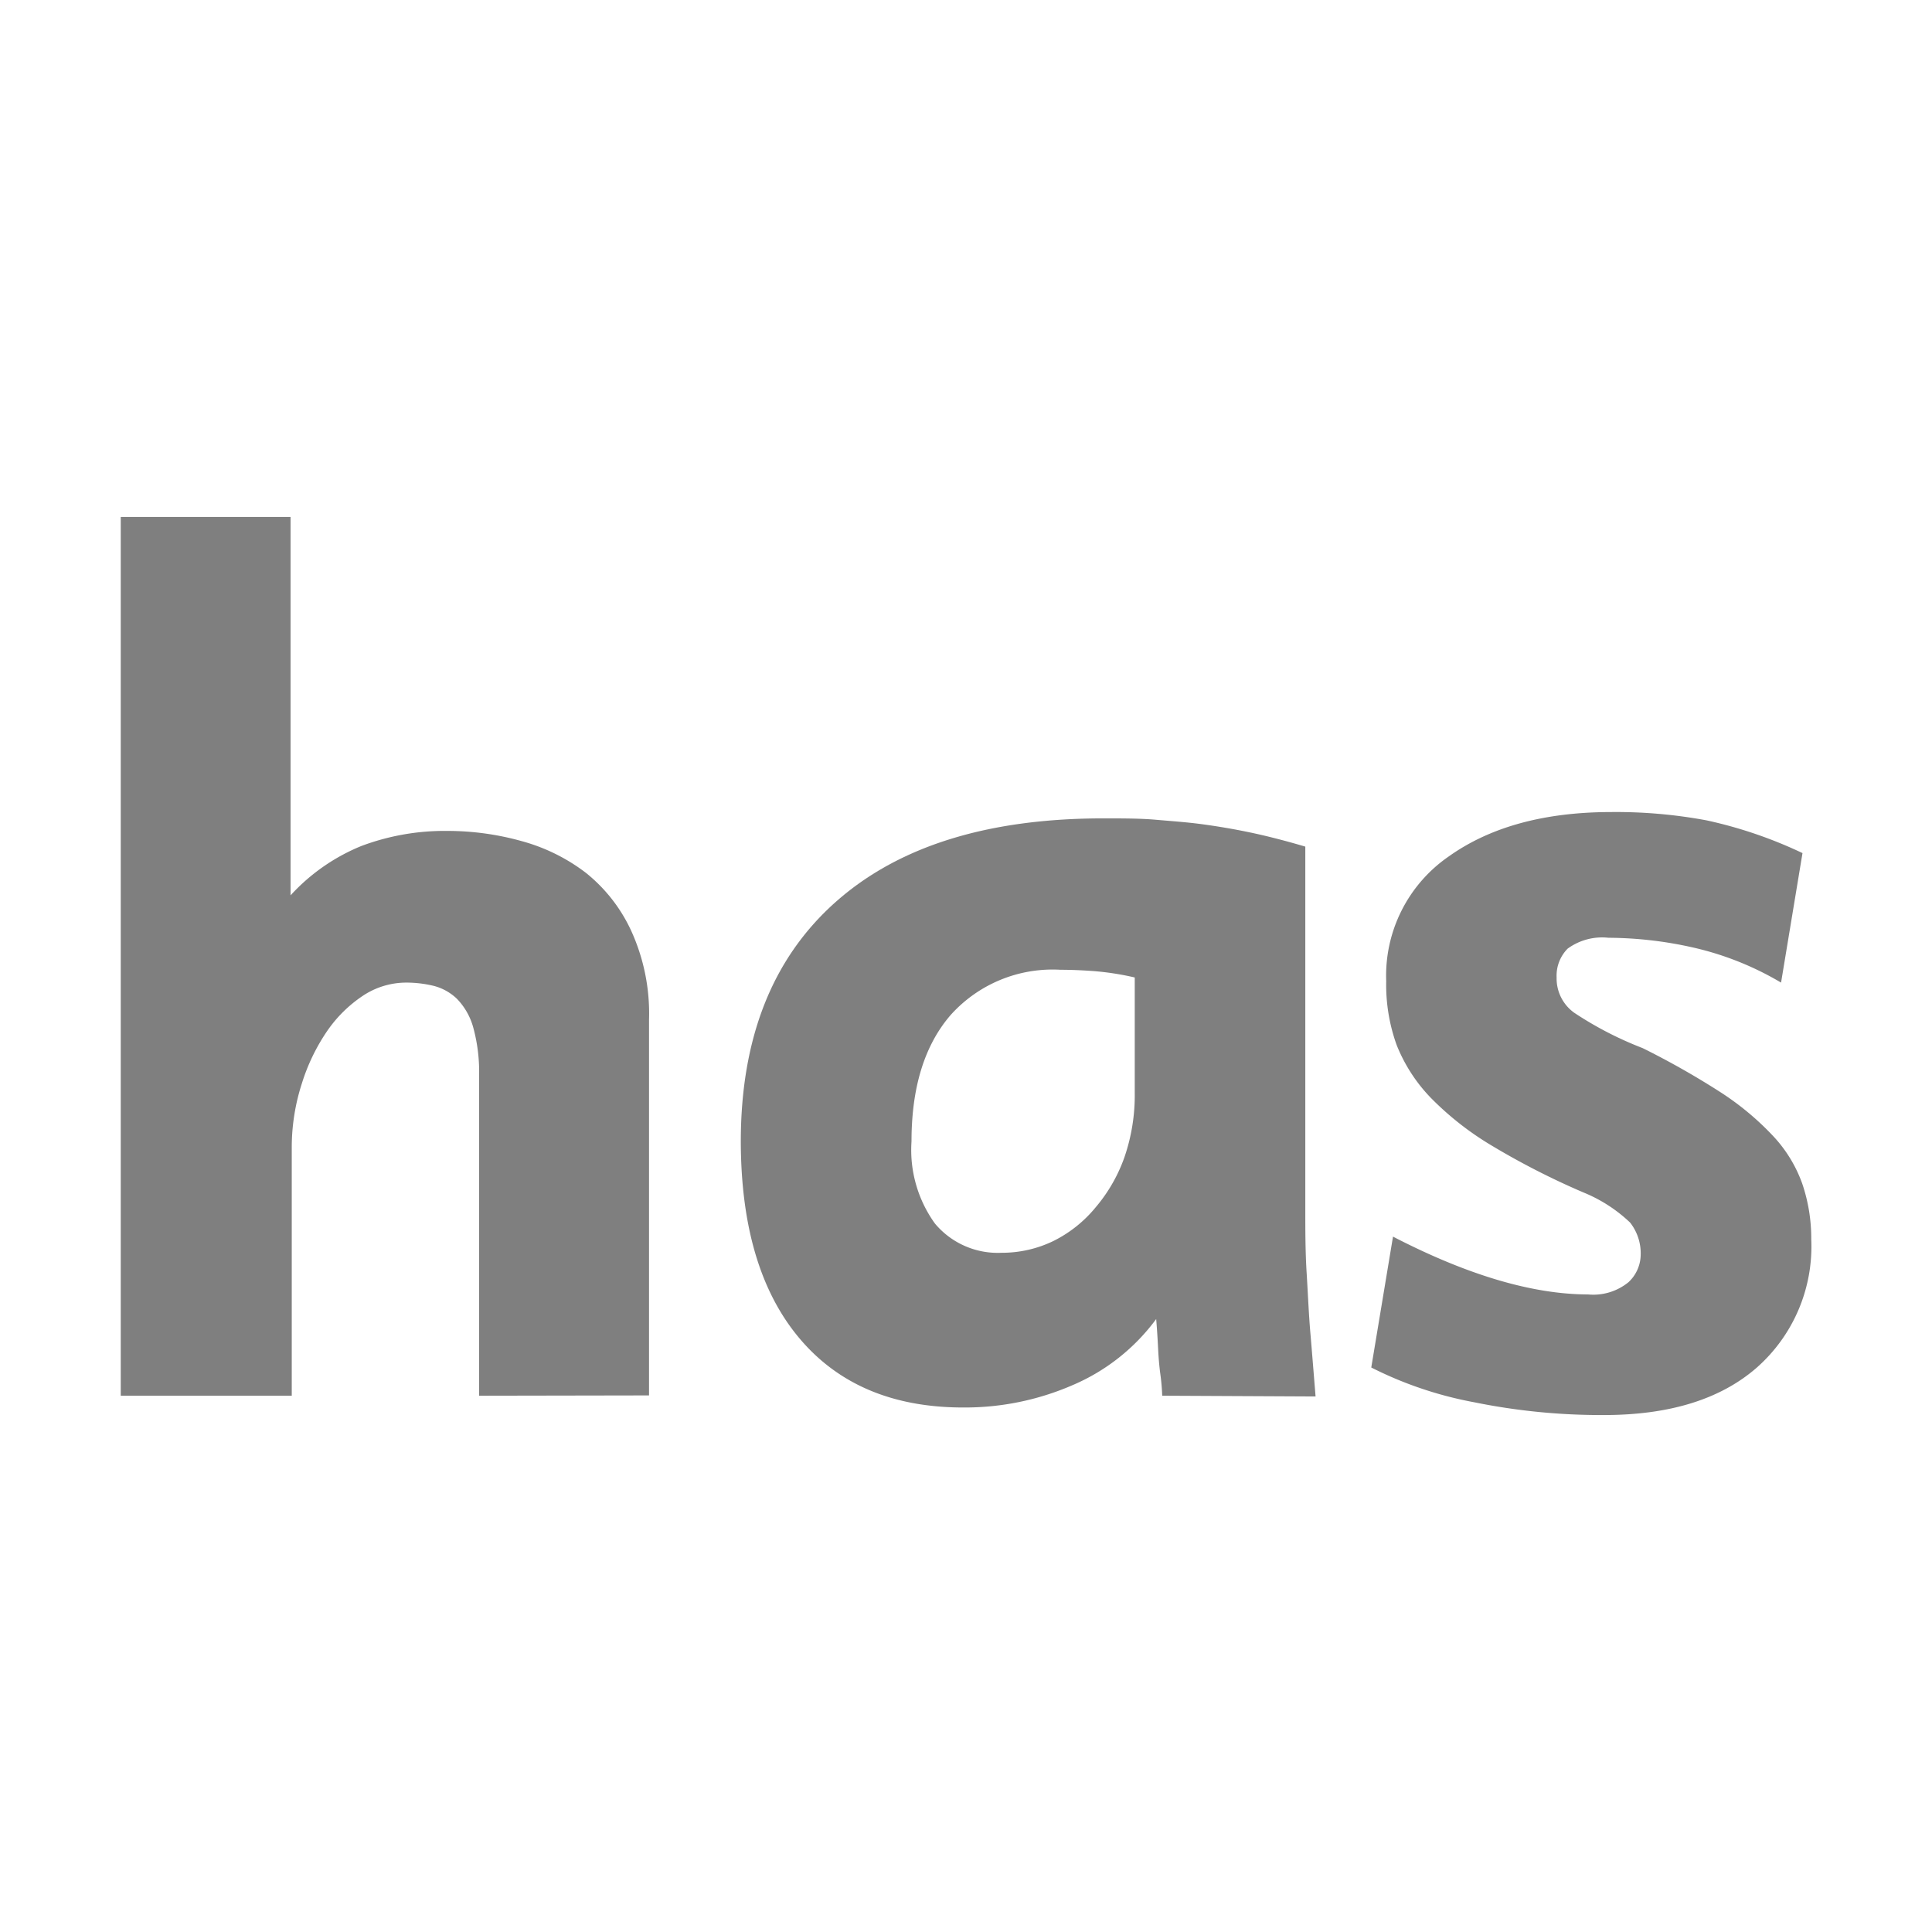 <svg id="Layer_1" data-name="Layer 1" xmlns="http://www.w3.org/2000/svg" viewBox="0 0 128 128"><defs><style>.cls-1{opacity:0.5;}</style></defs><g class="cls-1"><path d="M31.74,92.47V71.33a11.14,11.14,0,0,0-.39-3.27,4.4,4.4,0,0,0-1.08-1.89,3.46,3.46,0,0,0-1.56-.86,7.78,7.78,0,0,0-1.83-.21,5.2,5.2,0,0,0-2.82.86,8.8,8.8,0,0,0-2.38,2.34A13,13,0,0,0,20,71.78,13.74,13.74,0,0,0,19.33,76V92.47H8V34.25H19.25V59.32a13,13,0,0,1,4.69-3.27,15.7,15.7,0,0,1,5.7-1,18.28,18.28,0,0,1,4.9.67,12.33,12.33,0,0,1,4.28,2.11,10.6,10.6,0,0,1,3,3.84,13.2,13.2,0,0,1,1.18,5.88v24.9Z"/><path d="M77,92.47A14.14,14.14,0,0,0,76.87,91c-.06-.45-.11-1-.14-1.61s-.07-1.28-.13-2a13.38,13.38,0,0,1-5.54,4.38,17.9,17.9,0,0,1-7.24,1.48q-7,0-10.86-4.59T49.08,75.64q0-10.27,6.25-15.85t17.8-5.57c1.26,0,2.41,0,3.44.09s2.07.16,3.1.3,2.1.32,3.19.55,2.3.54,3.62.93V80.23c0,1.31,0,2.68.09,4.13s.14,2.76.25,4c.12,1.42.23,2.8.34,4.16ZM75.18,64.76a18.8,18.8,0,0,0-2.68-.42q-1.22-.09-2.25-.09a9.07,9.07,0,0,0-7.27,3q-2.59,3-2.59,8.37a8.34,8.34,0,0,0,1.55,5.44A5.42,5.42,0,0,0,66.35,83a7.82,7.82,0,0,0,3.42-.77A8.51,8.51,0,0,0,72.58,80a10.56,10.56,0,0,0,1.91-3.31,12.62,12.62,0,0,0,.69-4.29Z"/><path d="M120,82.1a10.7,10.7,0,0,1-3.6,8.5q-3.6,3.15-10.13,3.15a42.15,42.15,0,0,1-8.62-.85,25.23,25.23,0,0,1-6.8-2.3l1.44-8.67q7.39,3.82,12.92,3.83a3.69,3.69,0,0,0,2.68-.81,2.52,2.52,0,0,0,.81-1.82A3.3,3.3,0,0,0,108,81a9.89,9.89,0,0,0-3.1-2,50.27,50.27,0,0,1-6-3.06,20.08,20.08,0,0,1-4.08-3.18,10.74,10.74,0,0,1-2.29-3.53A11.76,11.76,0,0,1,91.84,65,9.59,9.59,0,0,1,96,56.73q4.11-2.92,10.73-2.93a32.8,32.8,0,0,1,6.33.55,29.22,29.22,0,0,1,6.36,2.17L118,65.1a20.14,20.14,0,0,0-5.85-2.33,25.91,25.91,0,0,0-5.58-.64,3.88,3.88,0,0,0-2.71.72,2.55,2.55,0,0,0-.73,1.91,2.79,2.79,0,0,0,1.17,2.34,23.35,23.35,0,0,0,4.53,2.34A53.6,53.6,0,0,1,114,72.37a18.64,18.64,0,0,1,3.47,2.89,9.07,9.07,0,0,1,1.93,3.15A11.25,11.25,0,0,1,120,82.1Z"/></g></svg>
